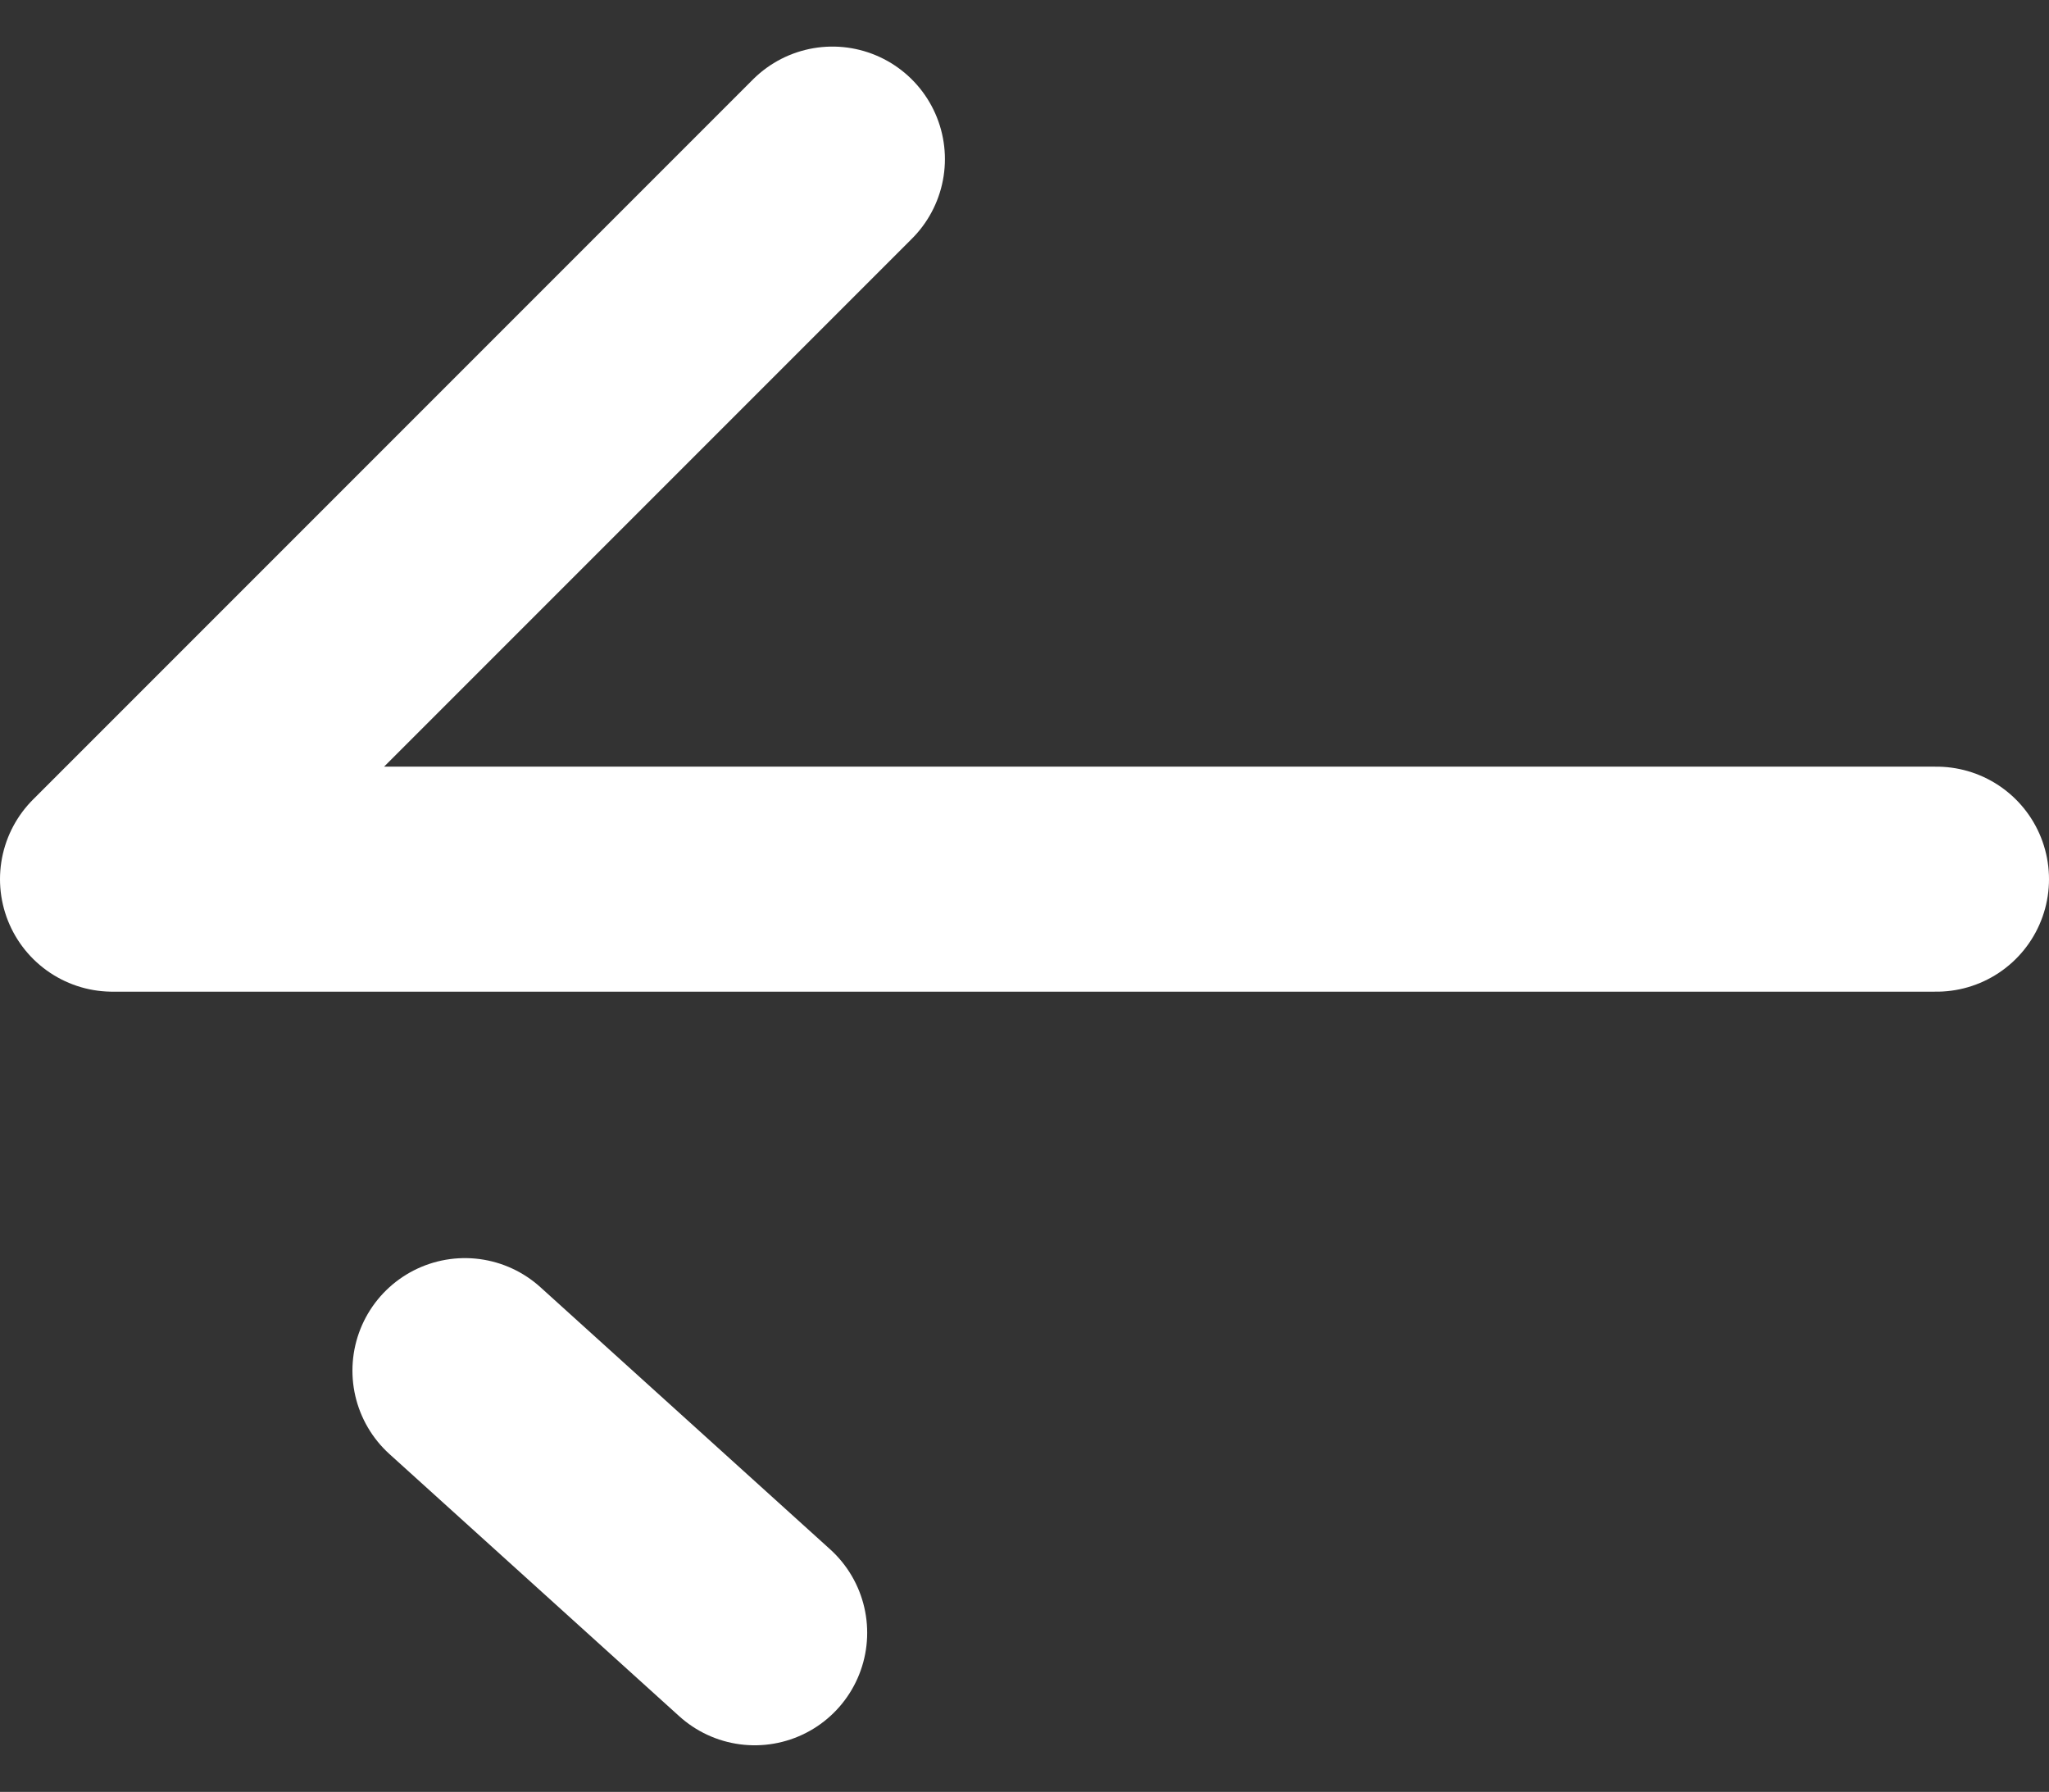 <svg xmlns="http://www.w3.org/2000/svg" width="18.215" height="15.926" viewBox="0 0 18.215 15.926">
  <rect x="0" y="0" width="18.215" height="15.926" fill="#333333" stroke="none"/>
  <g id="left" transform="translate(1 1.414)">
    <g id="Home-Page" transform="translate(0 0)">
      <g id="Home-Copy-2">
        <g id="Group-6-Copy-2">
          <line id="Line-6-Copy-40" x1="2.576" y1="2.33" transform="translate(3.133 10.768)" fill="none" stroke="#fff" stroke-linecap="round" stroke-width="2"/>
          <path id="Path-2-Copy" d="M16.215,6.4H0L6.4,0" fill="none" stroke="#fff" stroke-linecap="round" stroke-linejoin="round" stroke-width="2" fill-rule="evenodd"/>
        </g>
      </g>
    </g>
  </g>
</svg>
